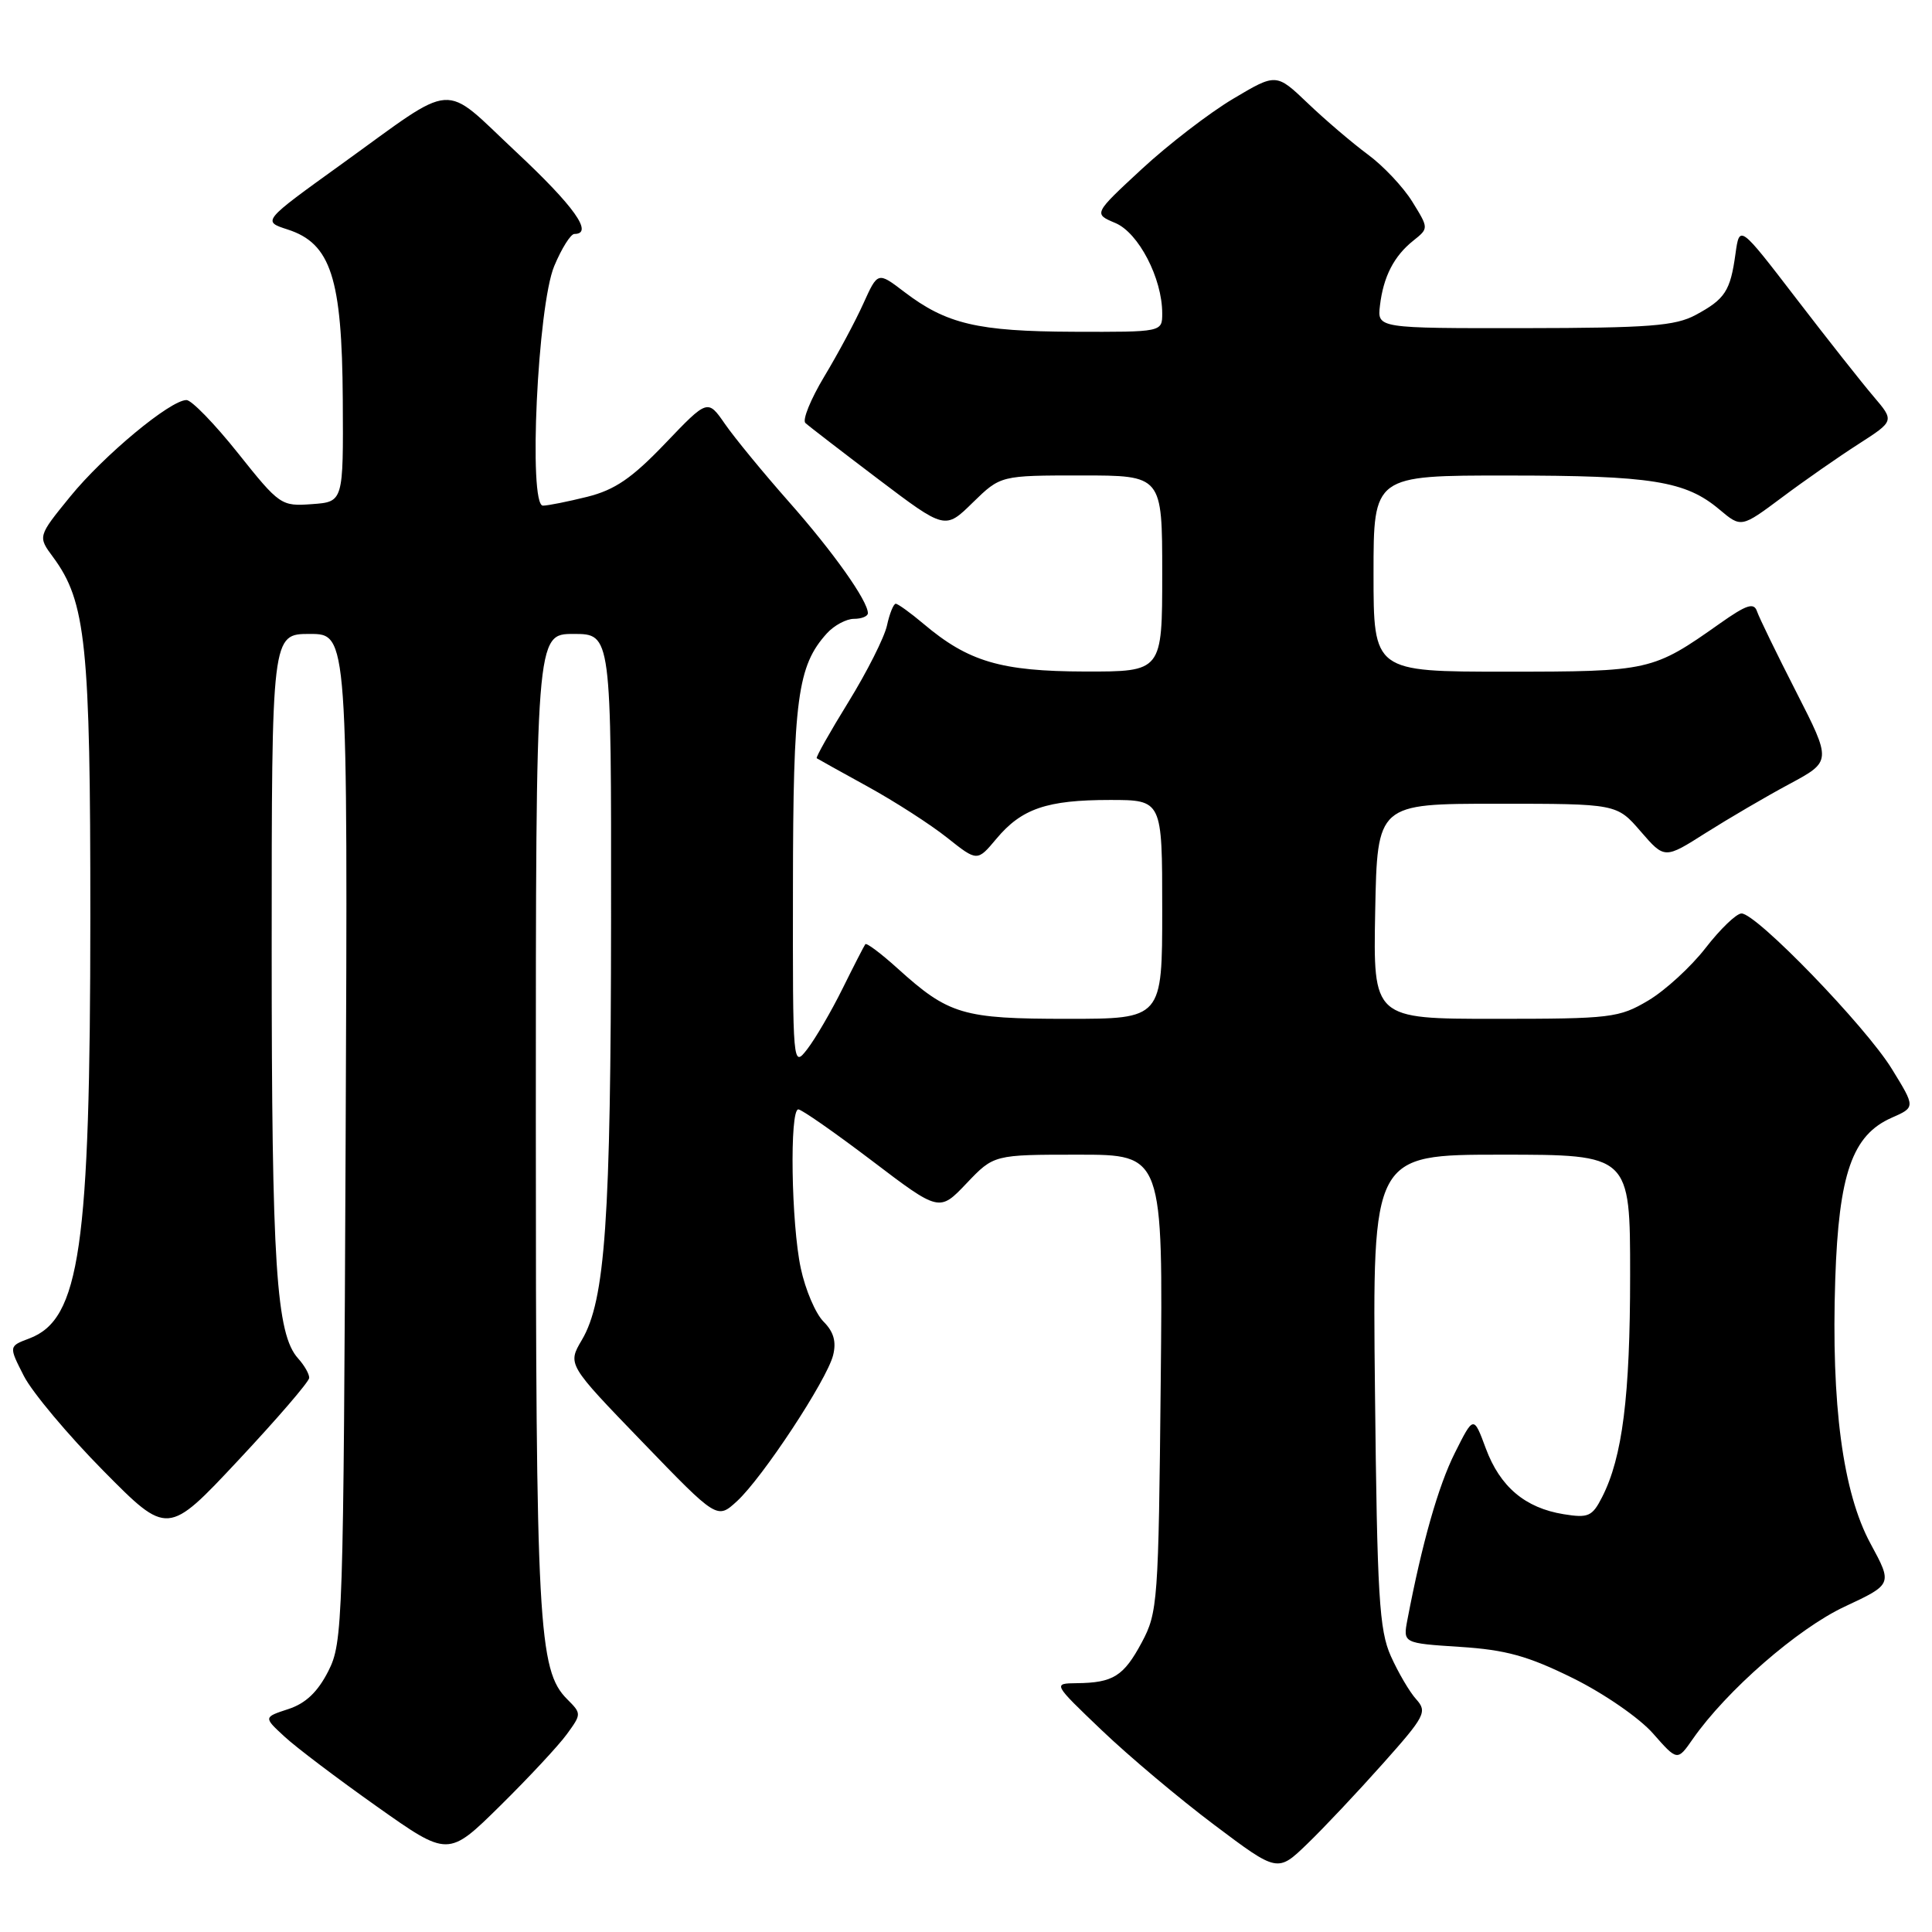 <?xml version="1.0" encoding="UTF-8" standalone="no"?>
<!DOCTYPE svg PUBLIC "-//W3C//DTD SVG 1.1//EN" "http://www.w3.org/Graphics/SVG/1.1/DTD/svg11.dtd" >
<svg xmlns="http://www.w3.org/2000/svg" xmlns:xlink="http://www.w3.org/1999/xlink" version="1.1" viewBox="0 0 256 256">
 <g >
 <path fill="currentColor"
d=" M 183.21 233.72 C 188.83 227.42 189.14 226.82 187.67 225.18 C 186.79 224.22 185.28 221.64 184.30 219.46 C 182.75 216.00 182.48 211.55 182.19 184.25 C 181.85 153.00 181.85 153.00 198.92 153.00 C 216.00 153.00 216.00 153.00 216.00 168.95 C 216.00 185.03 214.98 193.10 212.29 198.37 C 210.98 200.94 210.46 201.17 207.19 200.64 C 202.08 199.81 198.77 197.01 196.88 191.93 C 195.26 187.56 195.26 187.56 192.77 192.53 C 190.58 196.90 188.42 204.50 186.49 214.62 C 185.90 217.73 185.90 217.73 193.45 218.22 C 199.53 218.61 202.46 219.42 208.41 222.36 C 212.52 224.39 217.24 227.65 219.03 229.69 C 222.26 233.36 222.26 233.36 224.30 230.43 C 228.77 224.02 238.20 215.80 244.42 212.89 C 250.77 209.92 250.77 209.92 247.86 204.55 C 244.18 197.77 242.63 186.10 243.18 169.50 C 243.65 155.52 245.44 150.41 250.65 148.11 C 253.81 146.72 253.81 146.72 250.68 141.64 C 247.19 135.96 232.69 120.98 230.75 121.04 C 230.06 121.06 227.93 123.12 226.00 125.61 C 224.07 128.10 220.66 131.23 218.41 132.57 C 214.53 134.87 213.49 135.00 198.13 135.00 C 181.95 135.00 181.95 135.00 182.22 120.75 C 182.50 106.50 182.50 106.50 198.37 106.50 C 214.23 106.50 214.23 106.50 217.40 110.17 C 220.57 113.83 220.57 113.83 226.03 110.36 C 229.04 108.46 234.02 105.54 237.10 103.89 C 242.70 100.88 242.70 100.88 238.01 91.69 C 235.43 86.64 233.09 81.83 232.81 81.00 C 232.40 79.80 231.43 80.12 227.90 82.61 C 218.99 88.91 218.60 89.00 199.55 89.00 C 182.00 89.00 182.00 89.00 182.00 76.00 C 182.00 63.00 182.00 63.00 199.75 63.01 C 218.86 63.01 223.34 63.73 227.83 67.51 C 230.72 69.94 230.72 69.94 236.11 65.92 C 239.07 63.70 243.64 60.52 246.26 58.84 C 251.02 55.78 251.02 55.78 248.26 52.54 C 246.74 50.76 242.12 44.91 238.00 39.54 C 230.50 29.77 230.50 29.77 229.96 33.63 C 229.28 38.56 228.59 39.63 224.69 41.73 C 221.99 43.19 218.50 43.46 202.00 43.48 C 182.50 43.50 182.50 43.50 182.85 40.50 C 183.30 36.66 184.71 33.92 187.28 31.88 C 189.32 30.25 189.32 30.25 187.14 26.73 C 185.95 24.80 183.29 21.97 181.23 20.46 C 179.18 18.94 175.61 15.90 173.30 13.69 C 169.11 9.69 169.11 9.69 163.38 13.10 C 160.24 14.97 154.79 19.16 151.27 22.42 C 144.89 28.33 144.89 28.33 147.79 29.55 C 150.87 30.85 154.00 36.88 154.00 41.52 C 154.00 44.00 154.00 44.00 142.25 43.96 C 129.53 43.91 125.41 42.94 119.81 38.67 C 116.31 36.00 116.31 36.00 114.40 40.22 C 113.36 42.54 111.02 46.90 109.22 49.89 C 107.42 52.89 106.29 55.66 106.72 56.05 C 107.15 56.45 111.49 59.79 116.36 63.48 C 125.23 70.19 125.23 70.19 128.90 66.59 C 132.58 63.00 132.58 63.00 143.29 63.00 C 154.00 63.00 154.00 63.00 154.00 76.00 C 154.00 89.00 154.00 89.00 143.75 88.98 C 132.62 88.95 128.31 87.68 122.36 82.65 C 120.63 81.19 118.97 80.00 118.69 80.00 C 118.40 80.00 117.87 81.30 117.53 82.88 C 117.18 84.47 114.88 89.03 112.42 93.02 C 109.96 97.01 108.07 100.36 108.22 100.47 C 108.38 100.58 111.42 102.27 115.00 104.24 C 118.58 106.21 123.30 109.25 125.50 111.00 C 129.49 114.17 129.49 114.17 132.02 111.15 C 135.36 107.15 138.71 106.00 147.07 106.00 C 154.00 106.00 154.00 106.00 154.00 120.50 C 154.00 135.00 154.00 135.00 141.45 135.00 C 127.55 135.00 125.72 134.46 118.91 128.30 C 116.73 126.33 114.82 124.90 114.66 125.11 C 114.50 125.32 113.14 127.97 111.64 131.00 C 110.14 134.03 108.04 137.62 106.98 139.00 C 105.05 141.49 105.04 141.41 105.07 117.50 C 105.09 92.60 105.67 88.23 109.56 83.93 C 110.52 82.87 112.14 82.00 113.15 82.00 C 114.17 82.00 115.00 81.66 115.00 81.25 C 114.99 79.60 110.40 73.13 104.54 66.50 C 101.14 62.65 97.33 58.01 96.07 56.19 C 93.77 52.87 93.77 52.87 88.14 58.76 C 83.73 63.37 81.48 64.91 77.81 65.83 C 75.23 66.47 72.59 67.00 71.94 67.00 C 69.99 67.00 71.23 40.52 73.44 35.25 C 74.42 32.91 75.62 31.00 76.11 31.00 C 78.70 31.00 76.10 27.34 68.38 20.12 C 58.39 10.77 60.73 10.60 45.20 21.79 C 34.74 29.32 34.74 29.32 38.12 30.41 C 43.84 32.26 45.32 36.82 45.42 52.93 C 45.50 66.50 45.50 66.50 41.34 66.80 C 37.26 67.10 37.05 66.96 31.54 60.05 C 28.45 56.17 25.37 53.00 24.71 53.01 C 22.57 53.01 13.75 60.34 9.31 65.79 C 5.00 71.08 5.00 71.08 7.04 73.83 C 11.39 79.73 11.98 85.36 11.97 121.50 C 11.96 165.38 10.59 174.82 3.89 177.35 C 1.15 178.38 1.15 178.38 3.16 182.32 C 4.27 184.49 9.01 190.14 13.69 194.88 C 22.21 203.50 22.21 203.50 31.57 193.50 C 36.72 188.00 40.95 183.09 40.97 182.58 C 40.99 182.07 40.33 180.92 39.51 180.01 C 36.59 176.79 36.00 167.64 36.00 125.86 C 36.00 84.00 36.00 84.00 41.05 84.00 C 46.09 84.00 46.09 84.00 45.80 150.75 C 45.51 215.21 45.43 217.64 43.50 221.44 C 42.10 224.19 40.51 225.71 38.21 226.46 C 34.91 227.54 34.91 227.54 37.71 230.12 C 39.24 231.54 44.75 235.70 49.95 239.38 C 59.39 246.06 59.39 246.06 66.27 239.28 C 70.05 235.55 74.03 231.28 75.11 229.79 C 77.06 227.11 77.06 227.06 75.15 225.15 C 71.32 221.32 71.00 215.32 71.00 148.45 C 71.00 84.00 71.00 84.00 76.00 84.00 C 81.00 84.00 81.00 84.00 80.97 121.75 C 80.94 161.68 80.20 172.30 77.10 177.55 C 75.19 180.79 75.19 180.79 85.11 191.06 C 95.02 201.33 95.02 201.33 97.65 198.92 C 101.05 195.80 109.56 182.87 110.39 179.58 C 110.84 177.78 110.47 176.47 109.12 175.12 C 108.07 174.07 106.71 170.89 106.11 168.06 C 104.84 162.16 104.61 147.00 105.78 147.00 C 106.22 147.00 110.60 150.06 115.52 153.79 C 124.47 160.59 124.47 160.59 128.08 156.79 C 131.69 153.00 131.69 153.00 142.90 153.00 C 154.11 153.00 154.11 153.00 153.80 183.25 C 153.51 212.23 153.41 213.67 151.29 217.63 C 148.89 222.11 147.50 222.98 142.67 223.03 C 139.50 223.07 139.50 223.07 146.00 229.28 C 149.58 232.70 156.28 238.34 160.90 241.81 C 169.29 248.12 169.29 248.12 173.23 244.31 C 175.40 242.22 179.89 237.45 183.21 233.72 Z "/>
</g>
</svg>
